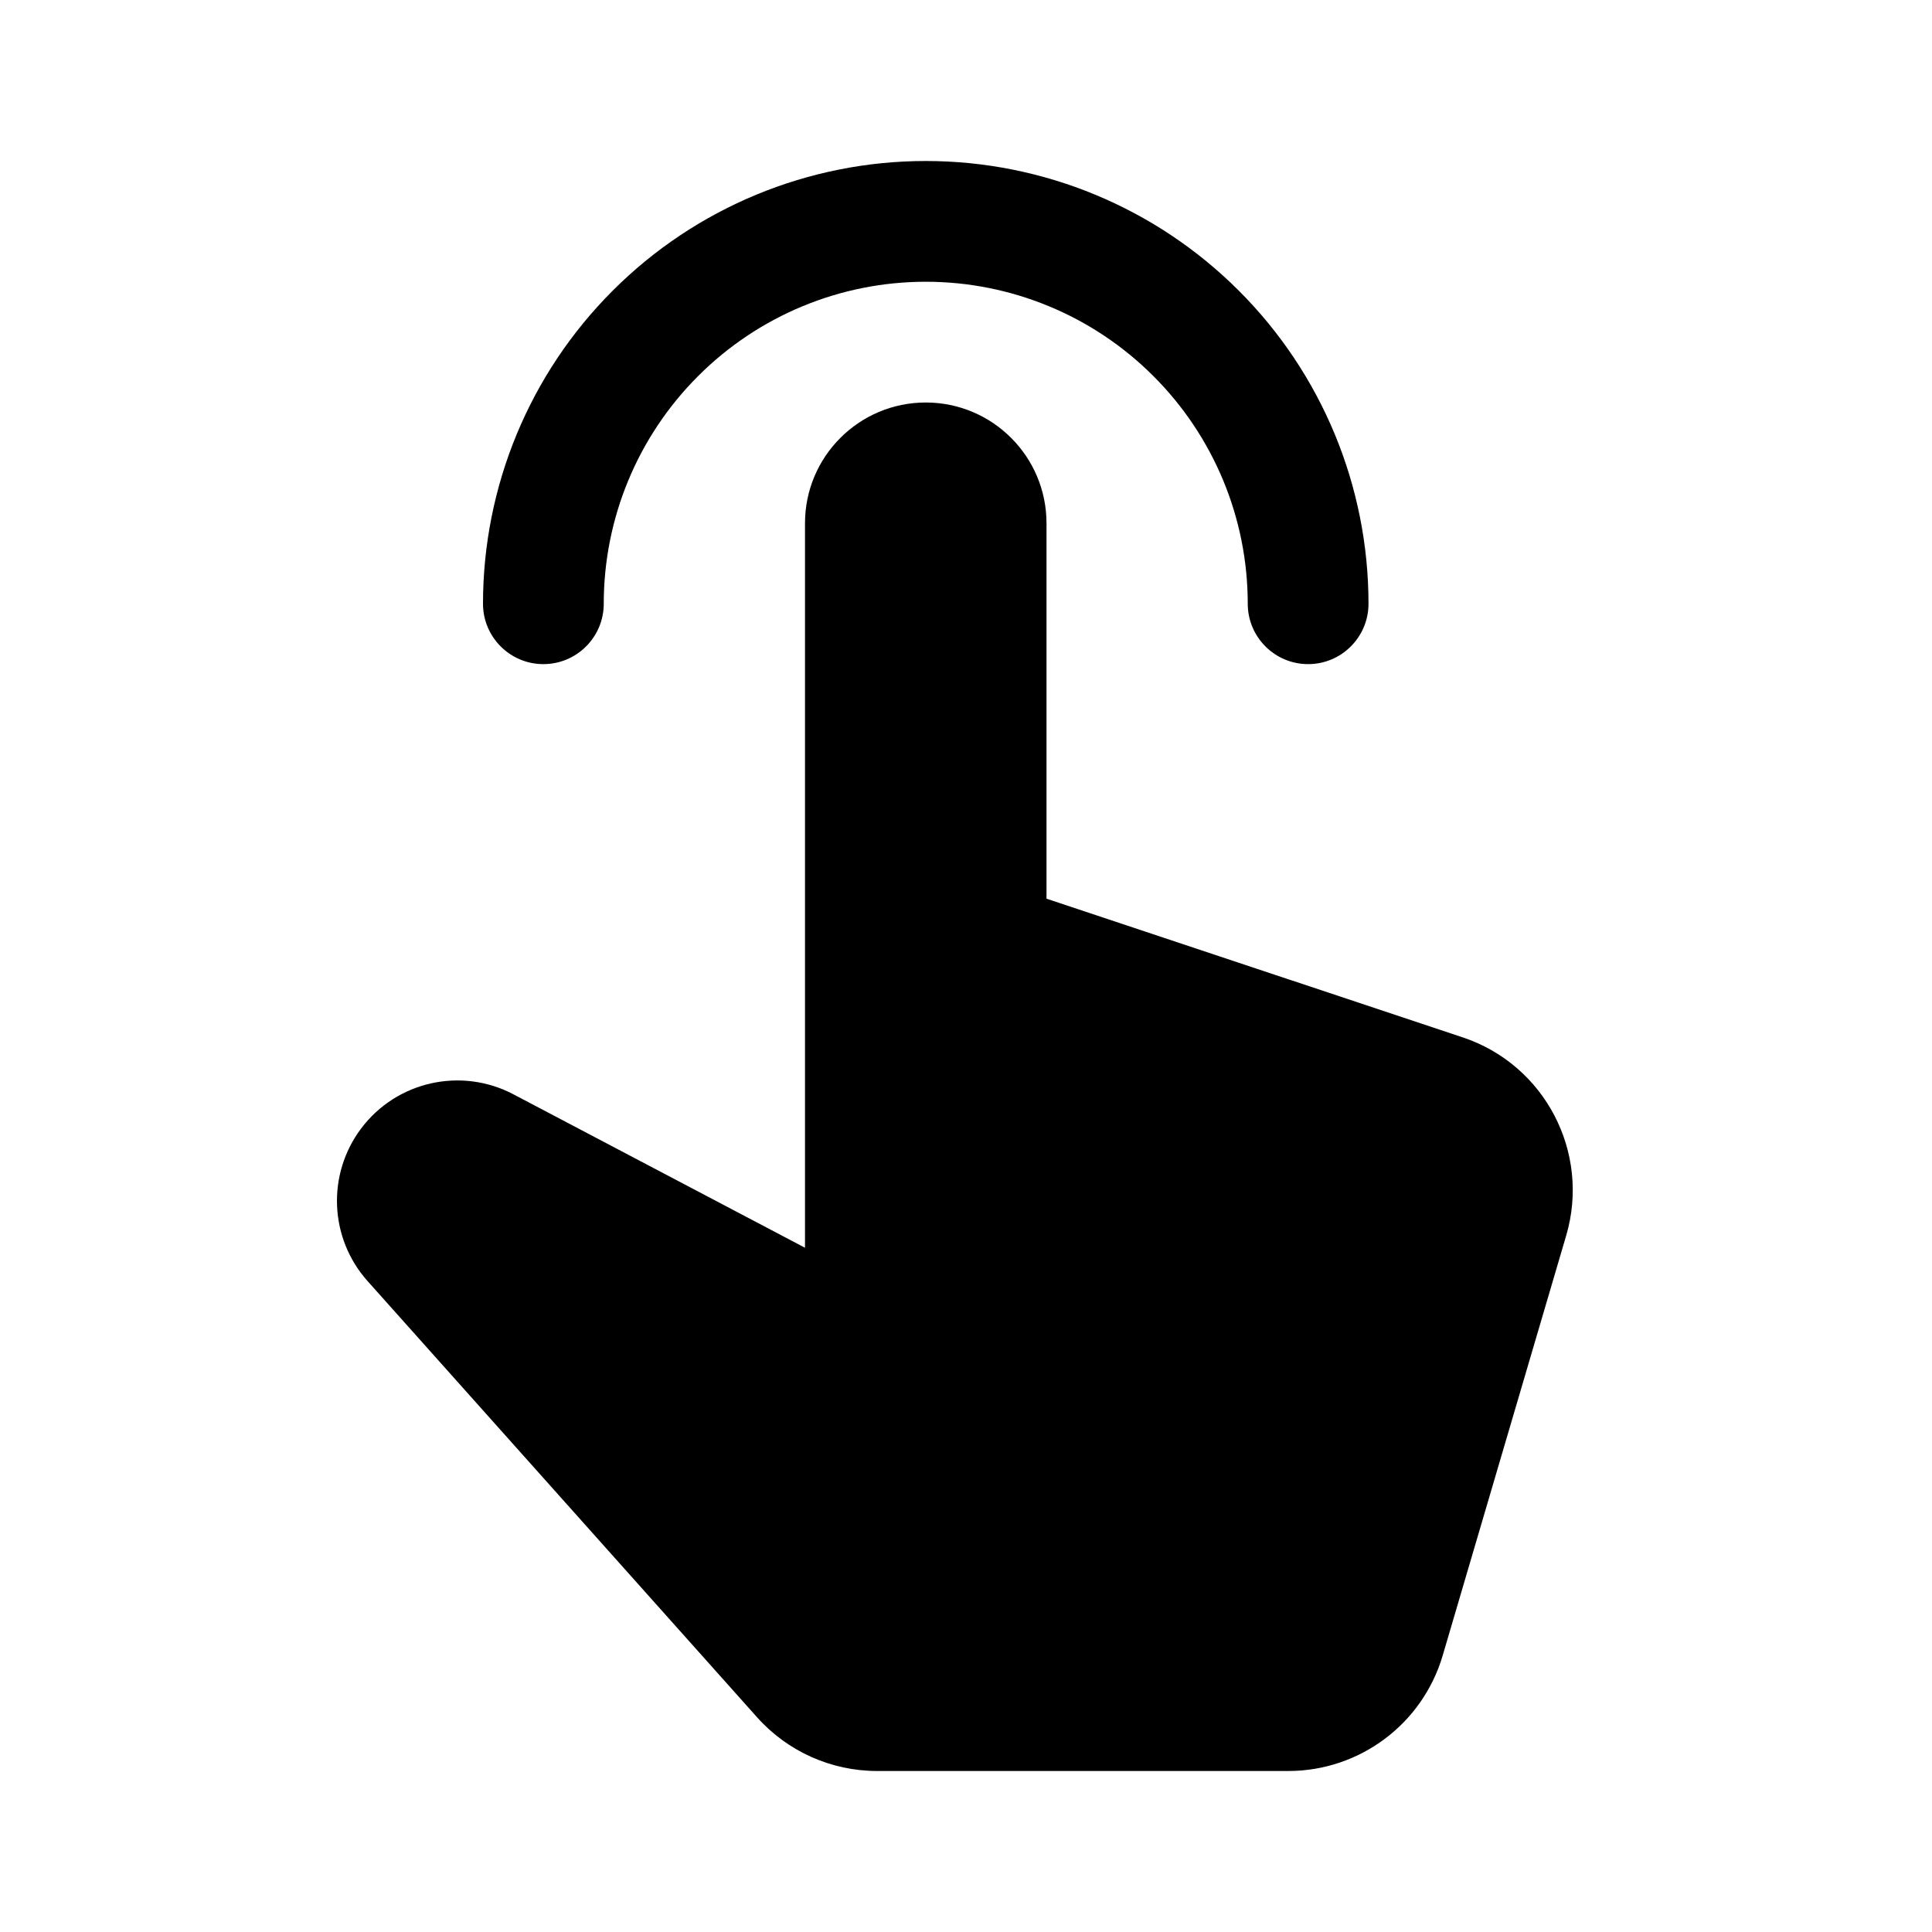<svg width="24" height="24" viewBox="0 0 24 24" fill="currentColor" xmlns="http://www.w3.org/2000/svg"><path d="M8.672 4.672C9.422 3.921 10.439 3.5 11.5 3.5C12.561 3.5 13.578 3.921 14.328 4.672C15.079 5.422 15.5 6.439 15.5 7.5C15.5 7.914 15.836 8.25 16.25 8.25C16.664 8.25 17 7.914 17 7.5C17 6.041 16.421 4.642 15.389 3.611C14.358 2.579 12.959 2 11.5 2C10.041 2 8.642 2.579 7.611 3.611C6.579 4.642 6 6.041 6 7.5C6 7.914 6.336 8.25 6.75 8.25C7.164 8.25 7.5 7.914 7.5 7.5C7.5 6.439 7.921 5.422 8.672 4.672Z"/><path d="M13 6.5V11.164L18.169 12.886C19.191 13.226 19.759 14.315 19.456 15.348L17.922 20.564C17.672 21.415 16.891 22 16.003 22H10.896C10.326 22 9.783 21.757 9.404 21.332L4.566 15.914C4.091 15.382 4.058 14.59 4.485 14.02C4.926 13.432 5.728 13.252 6.378 13.594L10 15.5V6.5C10 5.672 10.672 5 11.5 5C12.328 5 13 5.672 13 6.5Z"/></svg>